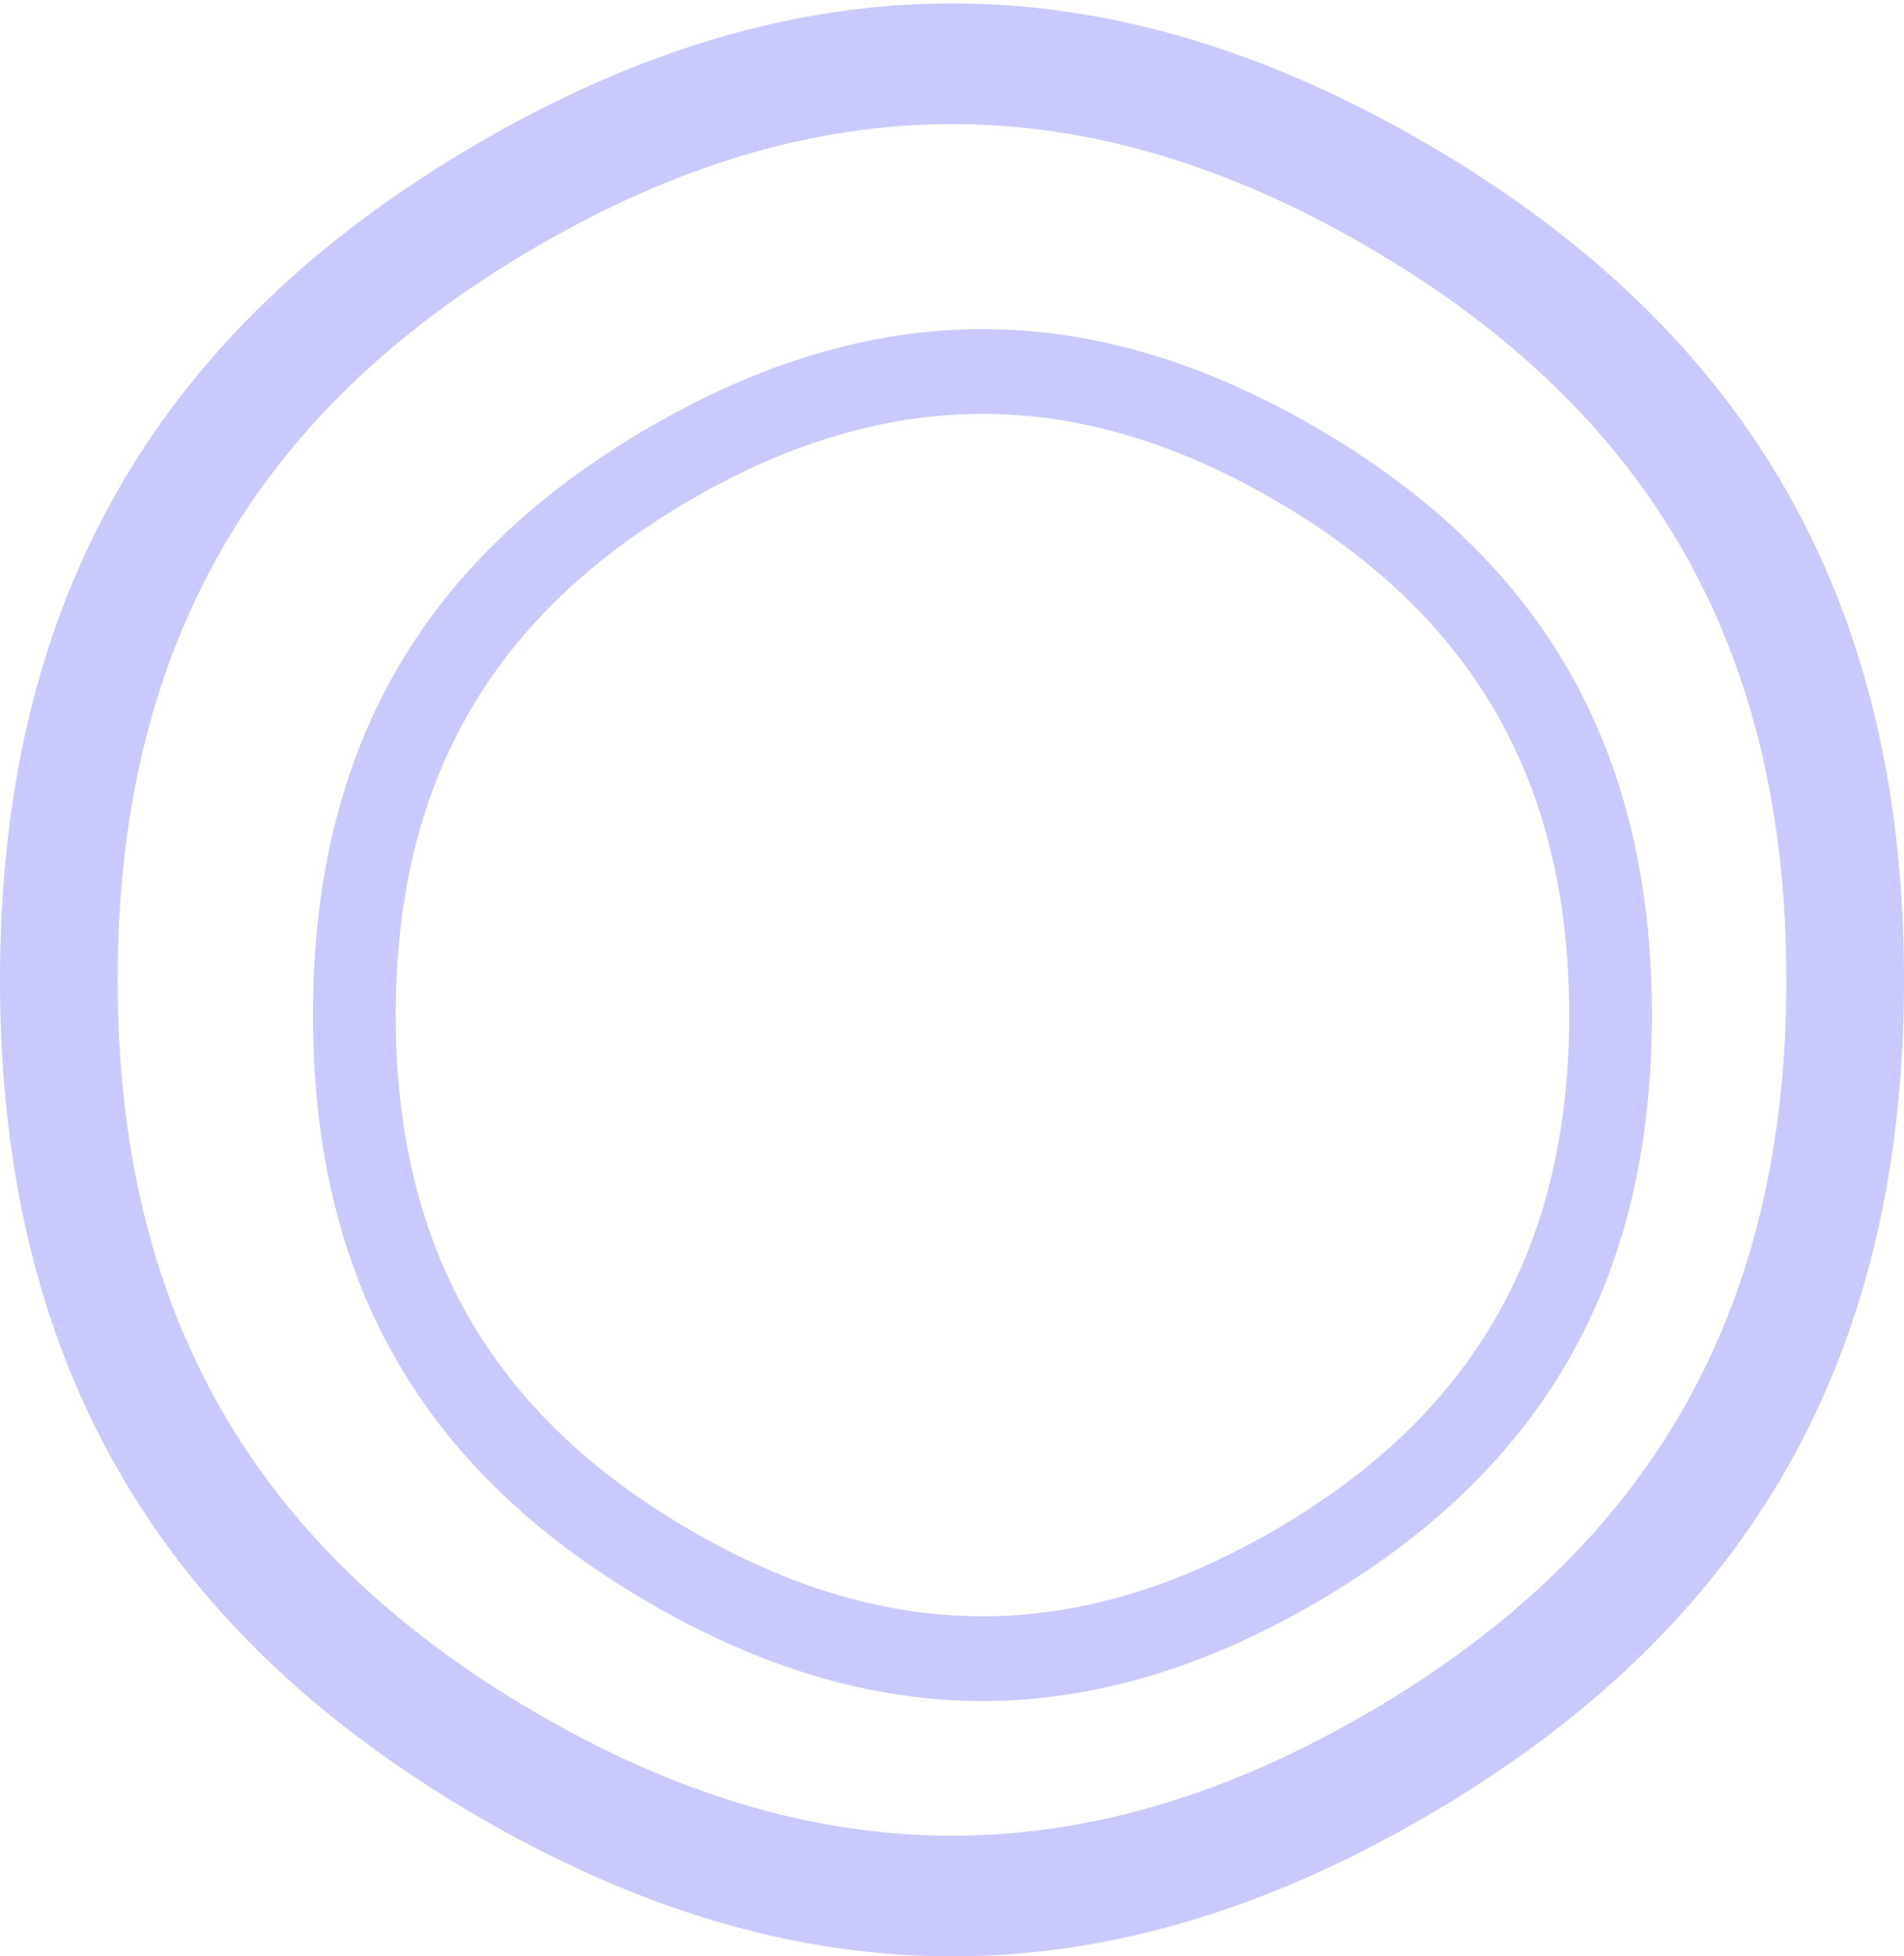 <svg width="219" height="225" viewBox="0 0 219 225" fill="none" xmlns="http://www.w3.org/2000/svg">
<path d="M61.517 196.909C93.975 215.862 125.03 215.863 157.488 196.909C189.988 177.93 205.472 150.653 205.471 112.696C205.47 74.74 189.987 47.465 157.488 28.487C125.03 9.533 93.975 9.534 61.517 28.487C29.017 47.465 13.533 74.74 13.533 112.696C13.532 150.654 29.016 177.93 61.517 196.909ZM164.251 208.781C127.218 230.406 91.784 230.406 54.751 208.781C17.667 187.127 -0 156.005 2.804e-09 112.696C0 69.387 17.668 38.267 54.751 16.613C91.784 -5.013 127.218 -5.013 164.251 16.613C201.334 38.267 219 69.388 219 112.696C219 156.005 201.334 187.126 164.251 208.781Z" fill="#C9C9FF"/>
<path d="M79.259 175.9C102.083 189.214 123.921 189.214 146.745 175.9C169.599 162.567 180.487 143.406 180.486 116.742C180.486 90.079 169.598 70.919 146.745 57.587C123.921 44.273 102.083 44.273 79.259 57.587C56.405 70.919 45.517 90.079 45.516 116.742C45.516 143.407 56.404 162.568 79.259 175.9ZM151.501 184.239C125.459 199.431 100.542 199.431 74.501 184.239C48.423 169.028 36 147.166 36 116.742C36 86.319 48.424 64.457 74.501 49.246C100.542 34.055 125.459 34.055 151.501 49.246C177.577 64.458 190 86.319 190 116.742C190 147.165 177.577 169.028 151.501 184.239Z" fill="#C9C9FF"/>
</svg>
